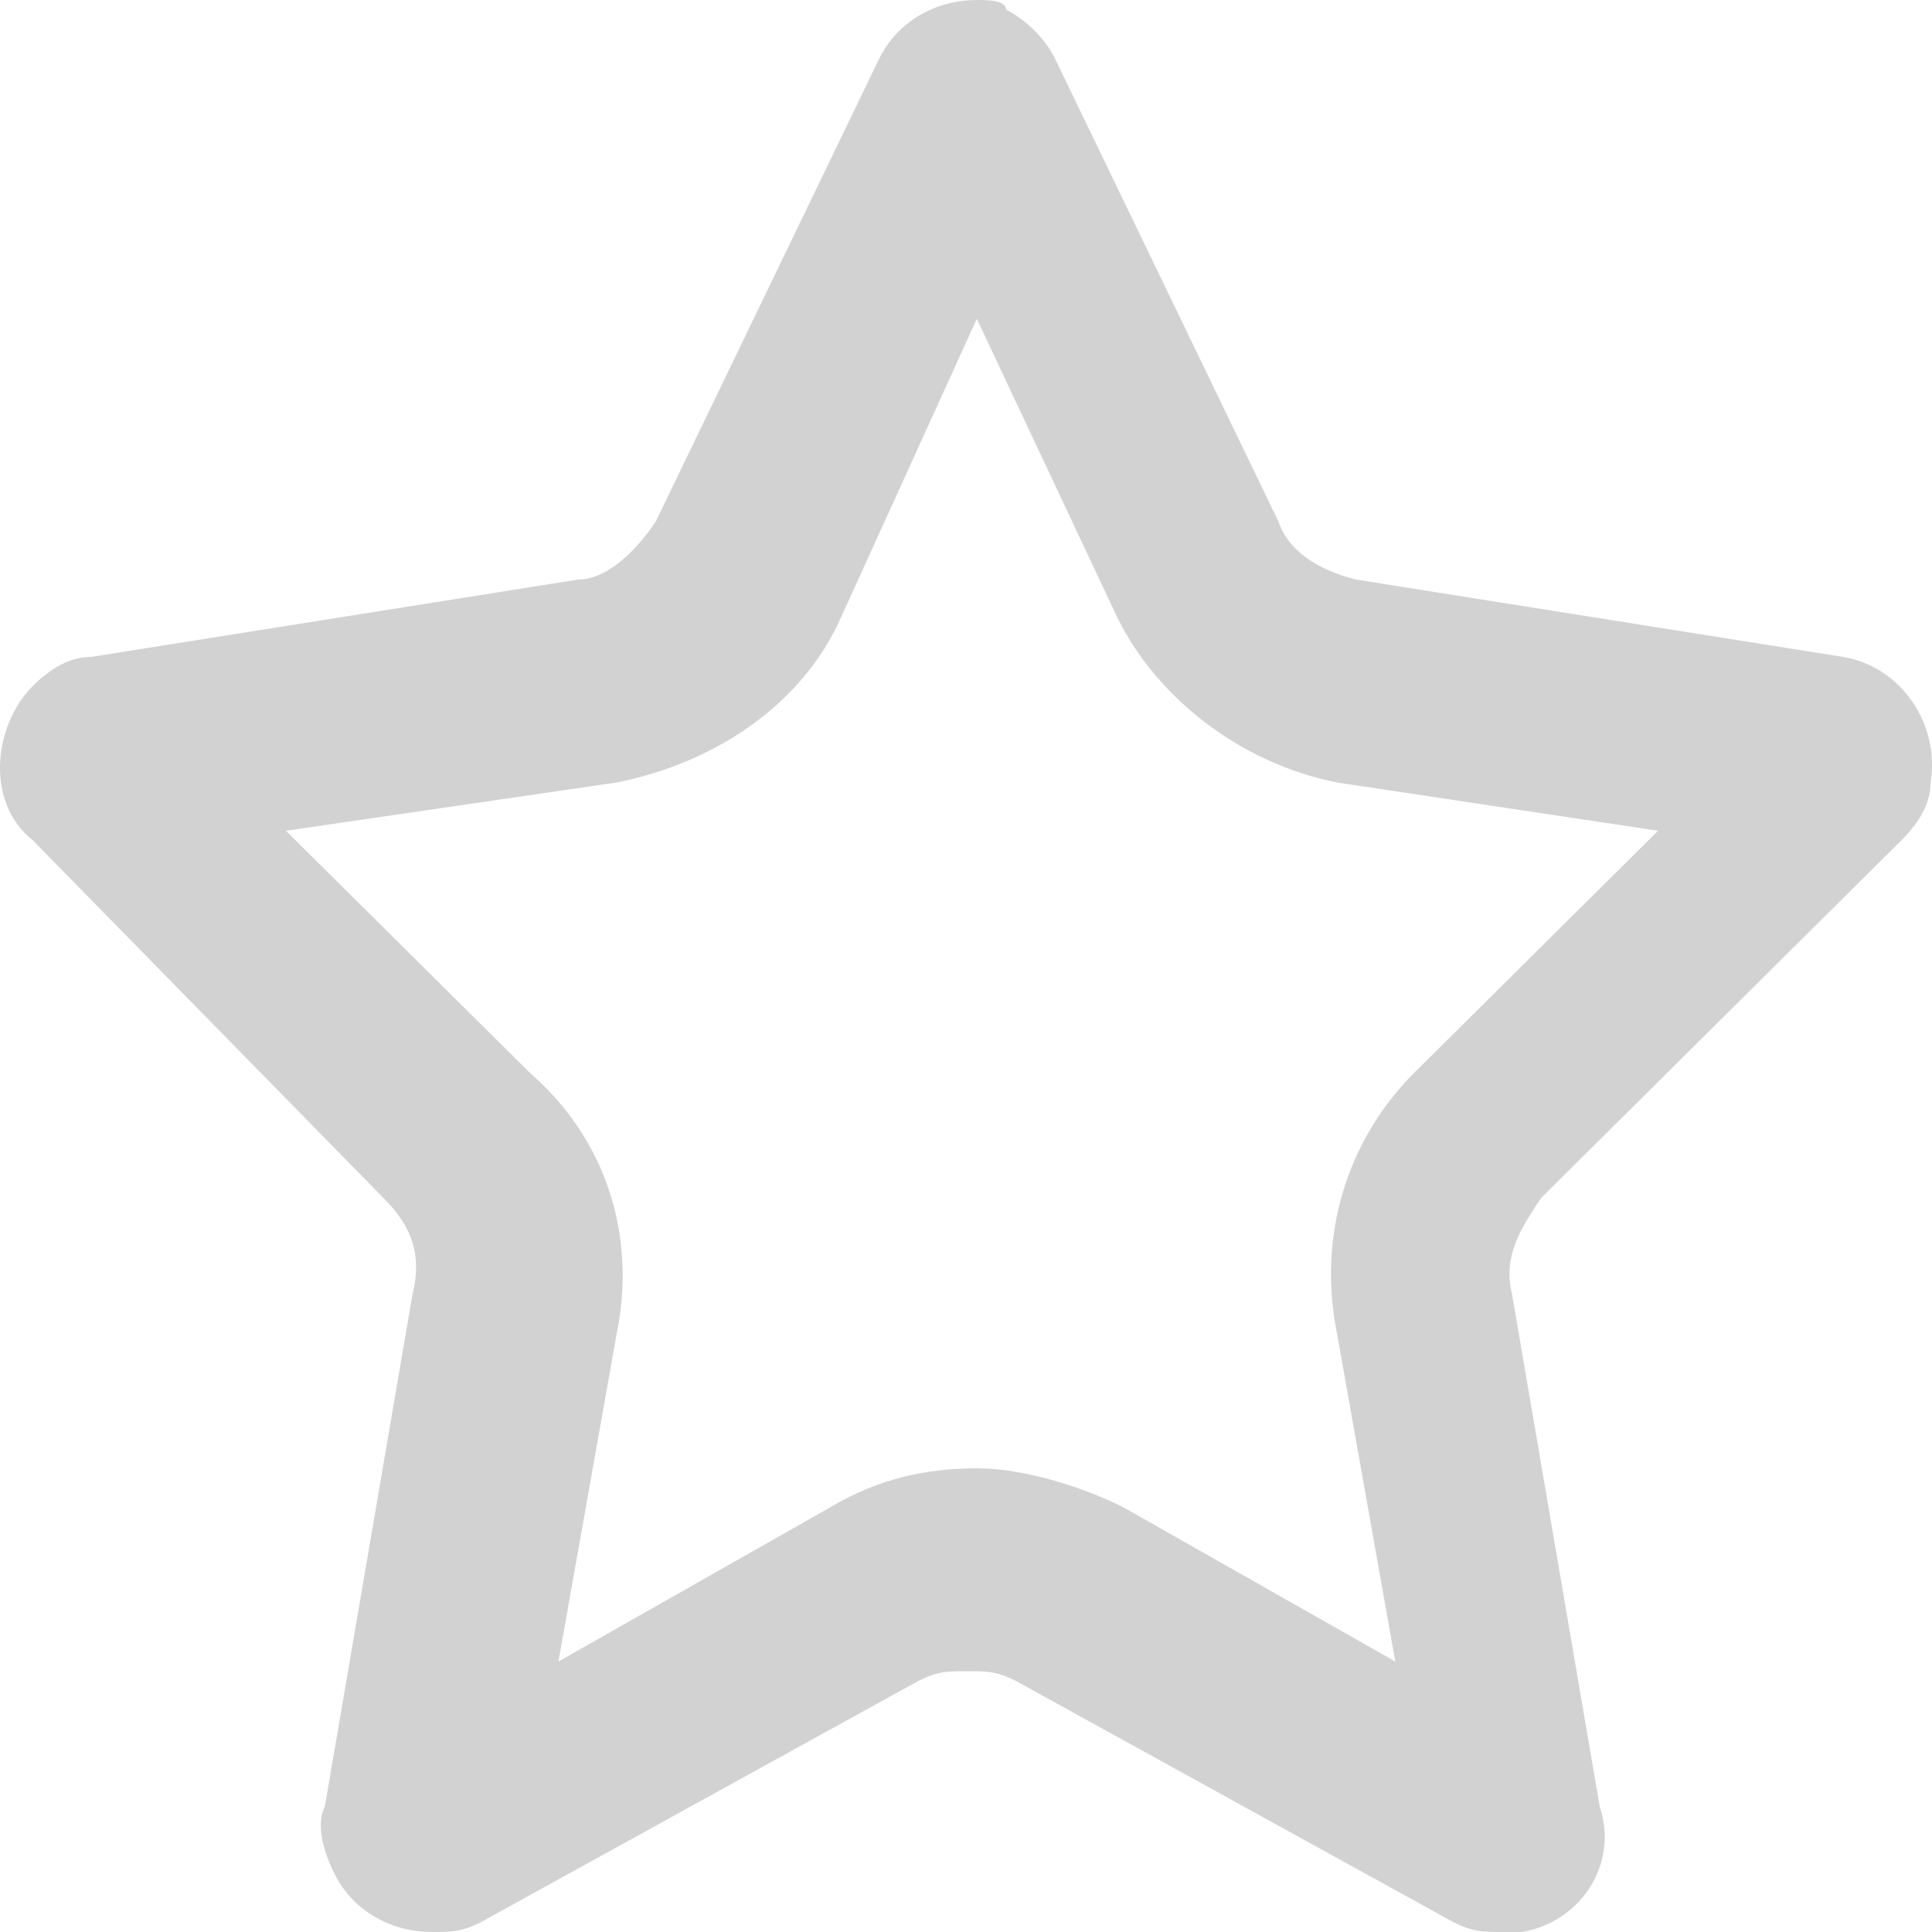<svg width="20" height="20" viewBox="0 0 20 20" fill="none" xmlns="http://www.w3.org/2000/svg">
<path d="M10.112 3.3L11.523 6.3C11.926 7.2 12.832 7.9 13.84 8.1L17.164 8.6L14.646 11.1C13.94 11.8 13.638 12.8 13.84 13.8L14.444 17.2L11.623 15.6C11.22 15.4 10.616 15.2 10.112 15.2C9.609 15.2 9.105 15.3 8.601 15.6L5.781 17.2L6.385 13.8C6.587 12.8 6.285 11.8 5.479 11.1L2.96 8.6L6.385 8.1C7.393 7.9 8.299 7.3 8.702 6.4L10.112 3.3ZM10.112 0C9.71 0 9.307 0.2 9.105 0.6L6.788 5.4C6.587 5.7 6.285 6 5.982 6L0.945 6.8C0.744 6.8 0.542 6.9 0.341 7.1C-0.062 7.5 -0.163 8.3 0.341 8.7L3.968 12.4C4.27 12.7 4.37 13 4.27 13.4L3.363 18.7C3.262 18.9 3.363 19.2 3.464 19.4C3.665 19.8 4.068 20 4.471 20C4.673 20 4.773 20 4.975 19.9L9.508 17.4C9.71 17.3 9.81 17.3 10.012 17.3C10.213 17.3 10.314 17.3 10.515 17.4L15.049 19.9C15.25 20 15.351 20 15.552 20C15.653 20 15.653 20 15.754 20C16.358 19.9 16.761 19.3 16.56 18.7L15.653 13.4C15.552 13 15.754 12.7 15.955 12.4L19.682 8.7C19.884 8.5 19.985 8.3 19.985 8.1C20.085 7.5 19.682 6.9 19.078 6.8L14.041 6C13.638 5.9 13.336 5.7 13.235 5.4L10.918 0.6C10.818 0.4 10.616 0.2 10.415 0.1C10.415 6.10203e-06 10.213 0 10.112 0Z" fill="#D2D2D2"/>
</svg>
